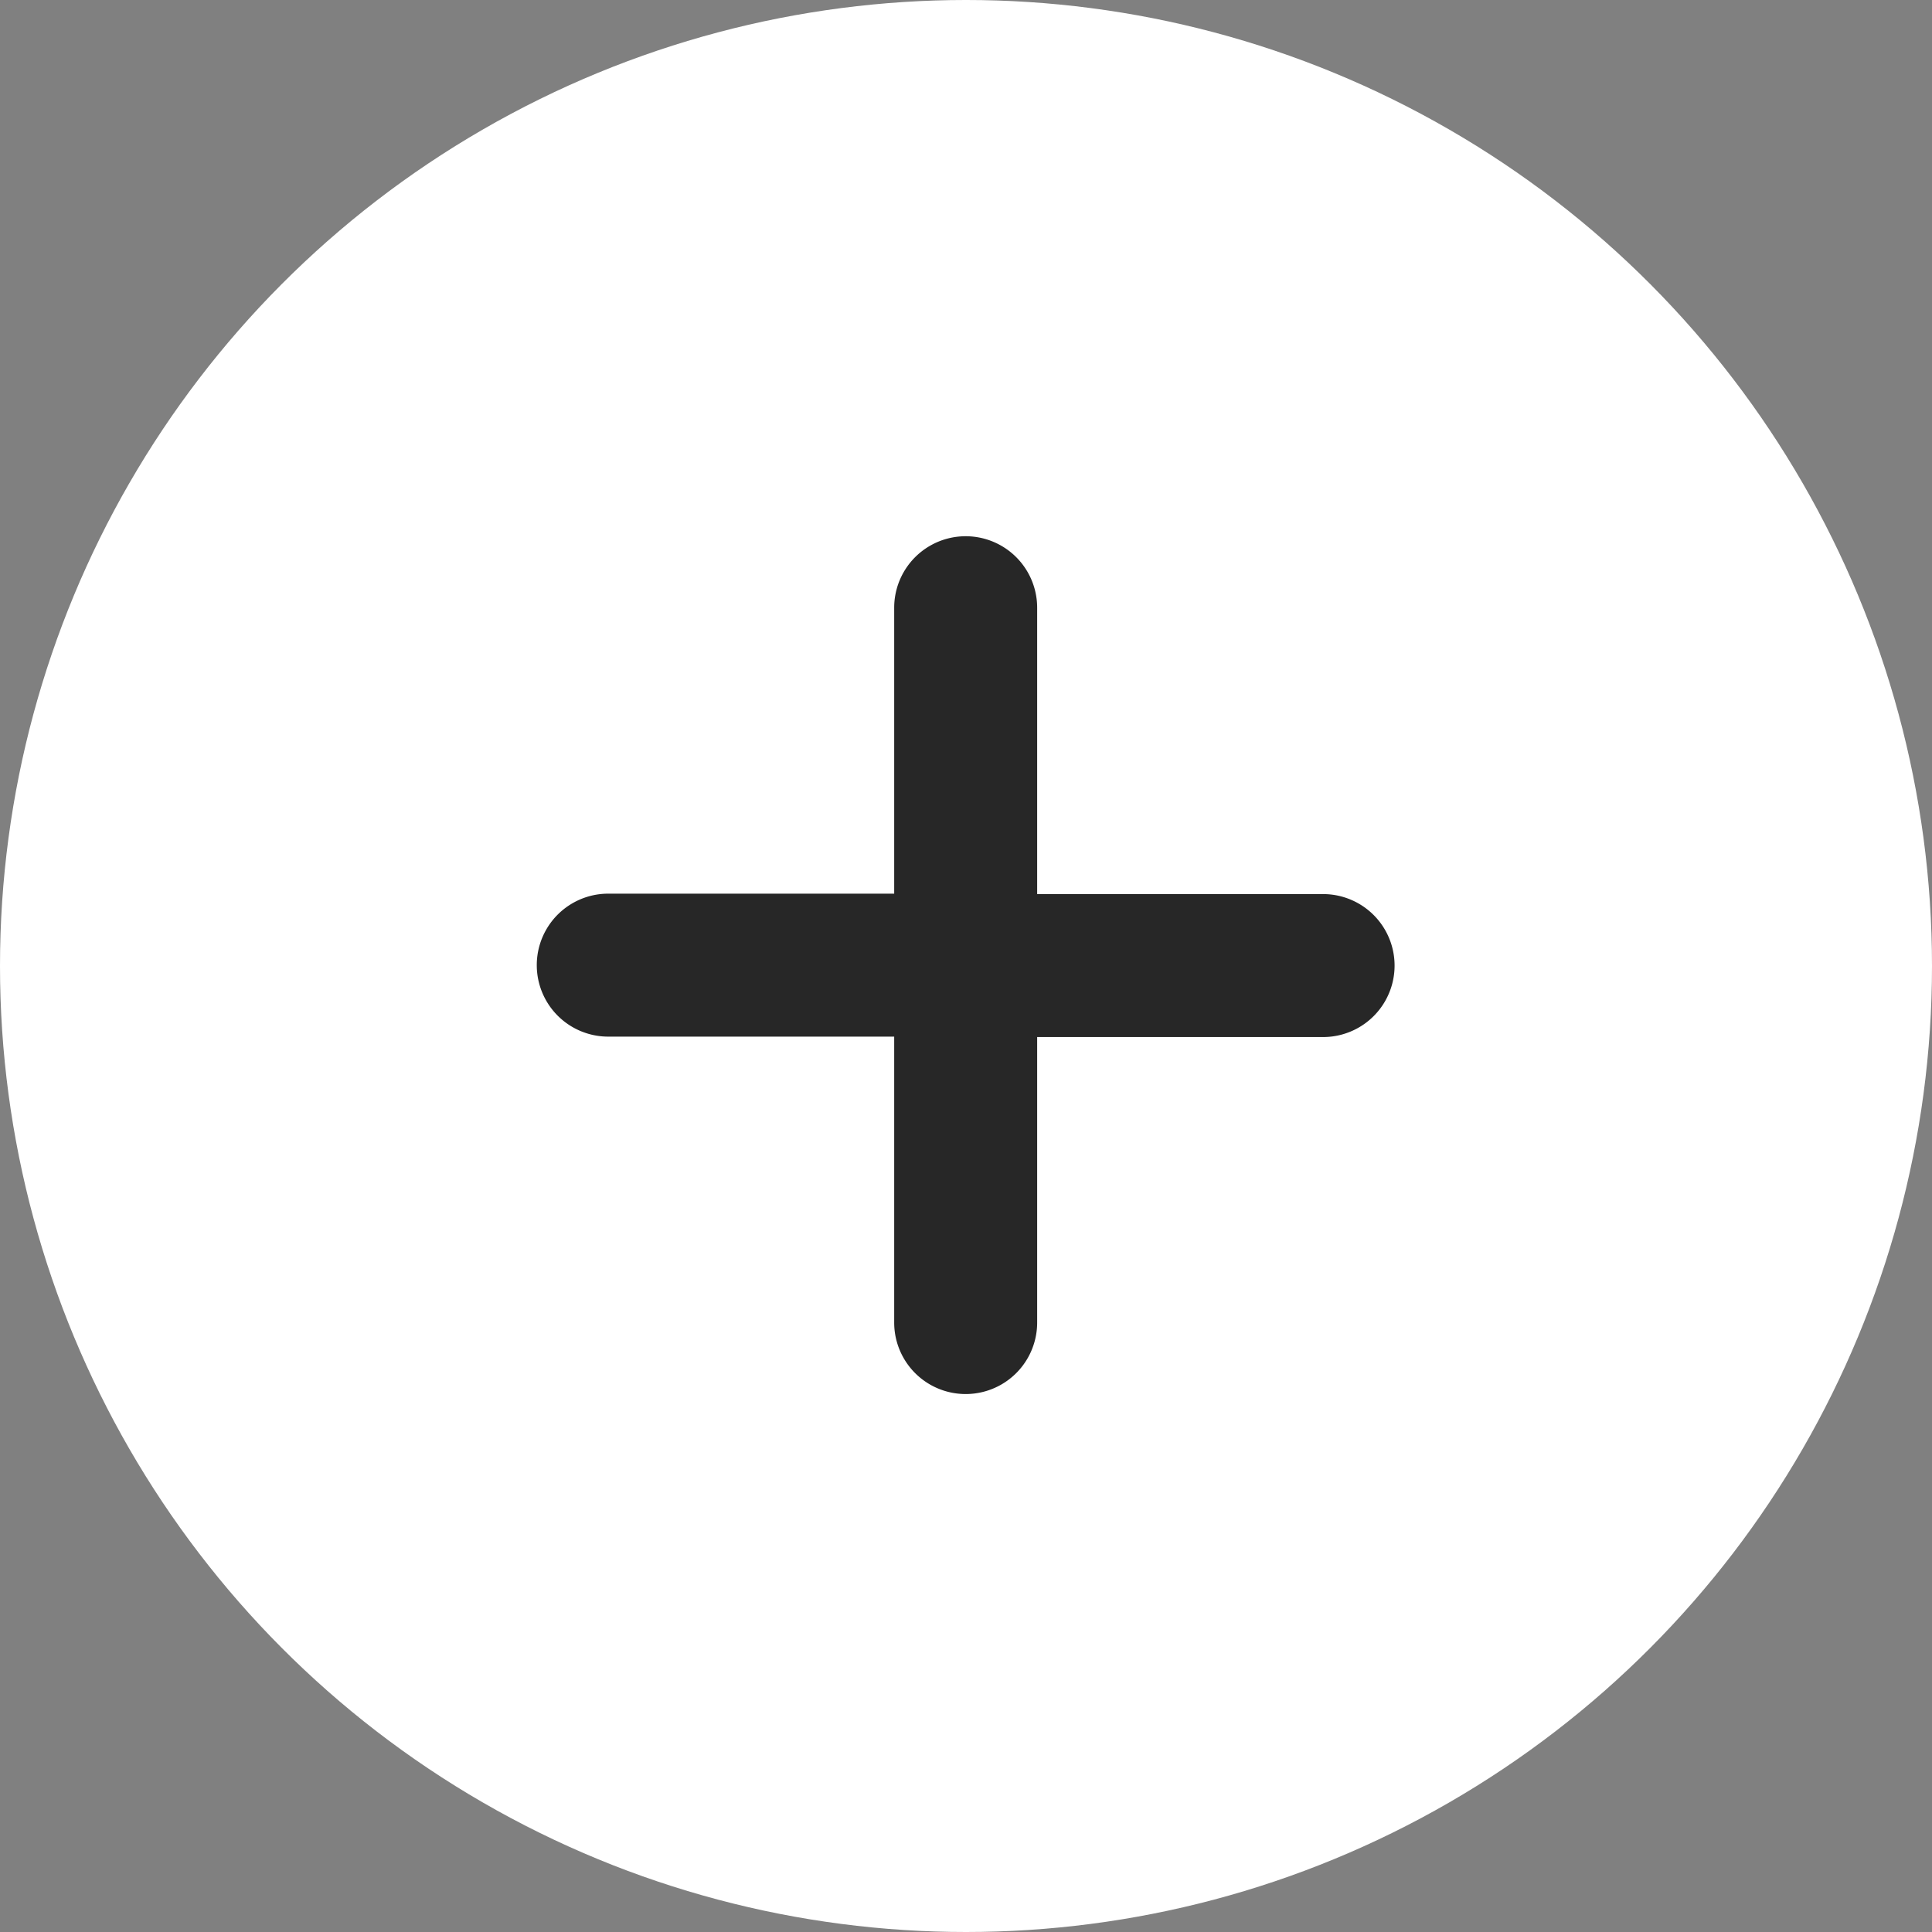 <svg xmlns="http://www.w3.org/2000/svg" width="18" height="18" viewBox="0 0 18 18">
  <rect x="0" y="0" width="18" height="18" fill="#808080" stroke="none"/>
  <g id="Group_1886" data-name="Group 1886" transform="translate(-35 -434)">
    <circle id="Ellipse_342" data-name="Ellipse 342" cx="9" cy="9" r="9" transform="translate(35 434)" fill="#fff"/>
    <g id="Group_1885" data-name="Group 1885" transform="translate(40 439)">
      <g id="Group_1870" data-name="Group 1870">
        <path id="Path_1283" data-name="Path 1283" d="M144.349,138.568h-2.664V135.9a.666.666,0,1,0-1.332,0v2.664h-2.664a.666.666,0,0,0,0,1.332h2.664v2.664a.666.666,0,1,0,1.332,0V139.9h2.664a.666.666,0,0,0,0-1.332Z" transform="translate(-137.022 -135.238)" fill="#272727"/>
      </g>
    </g>
  </g>
</svg>
